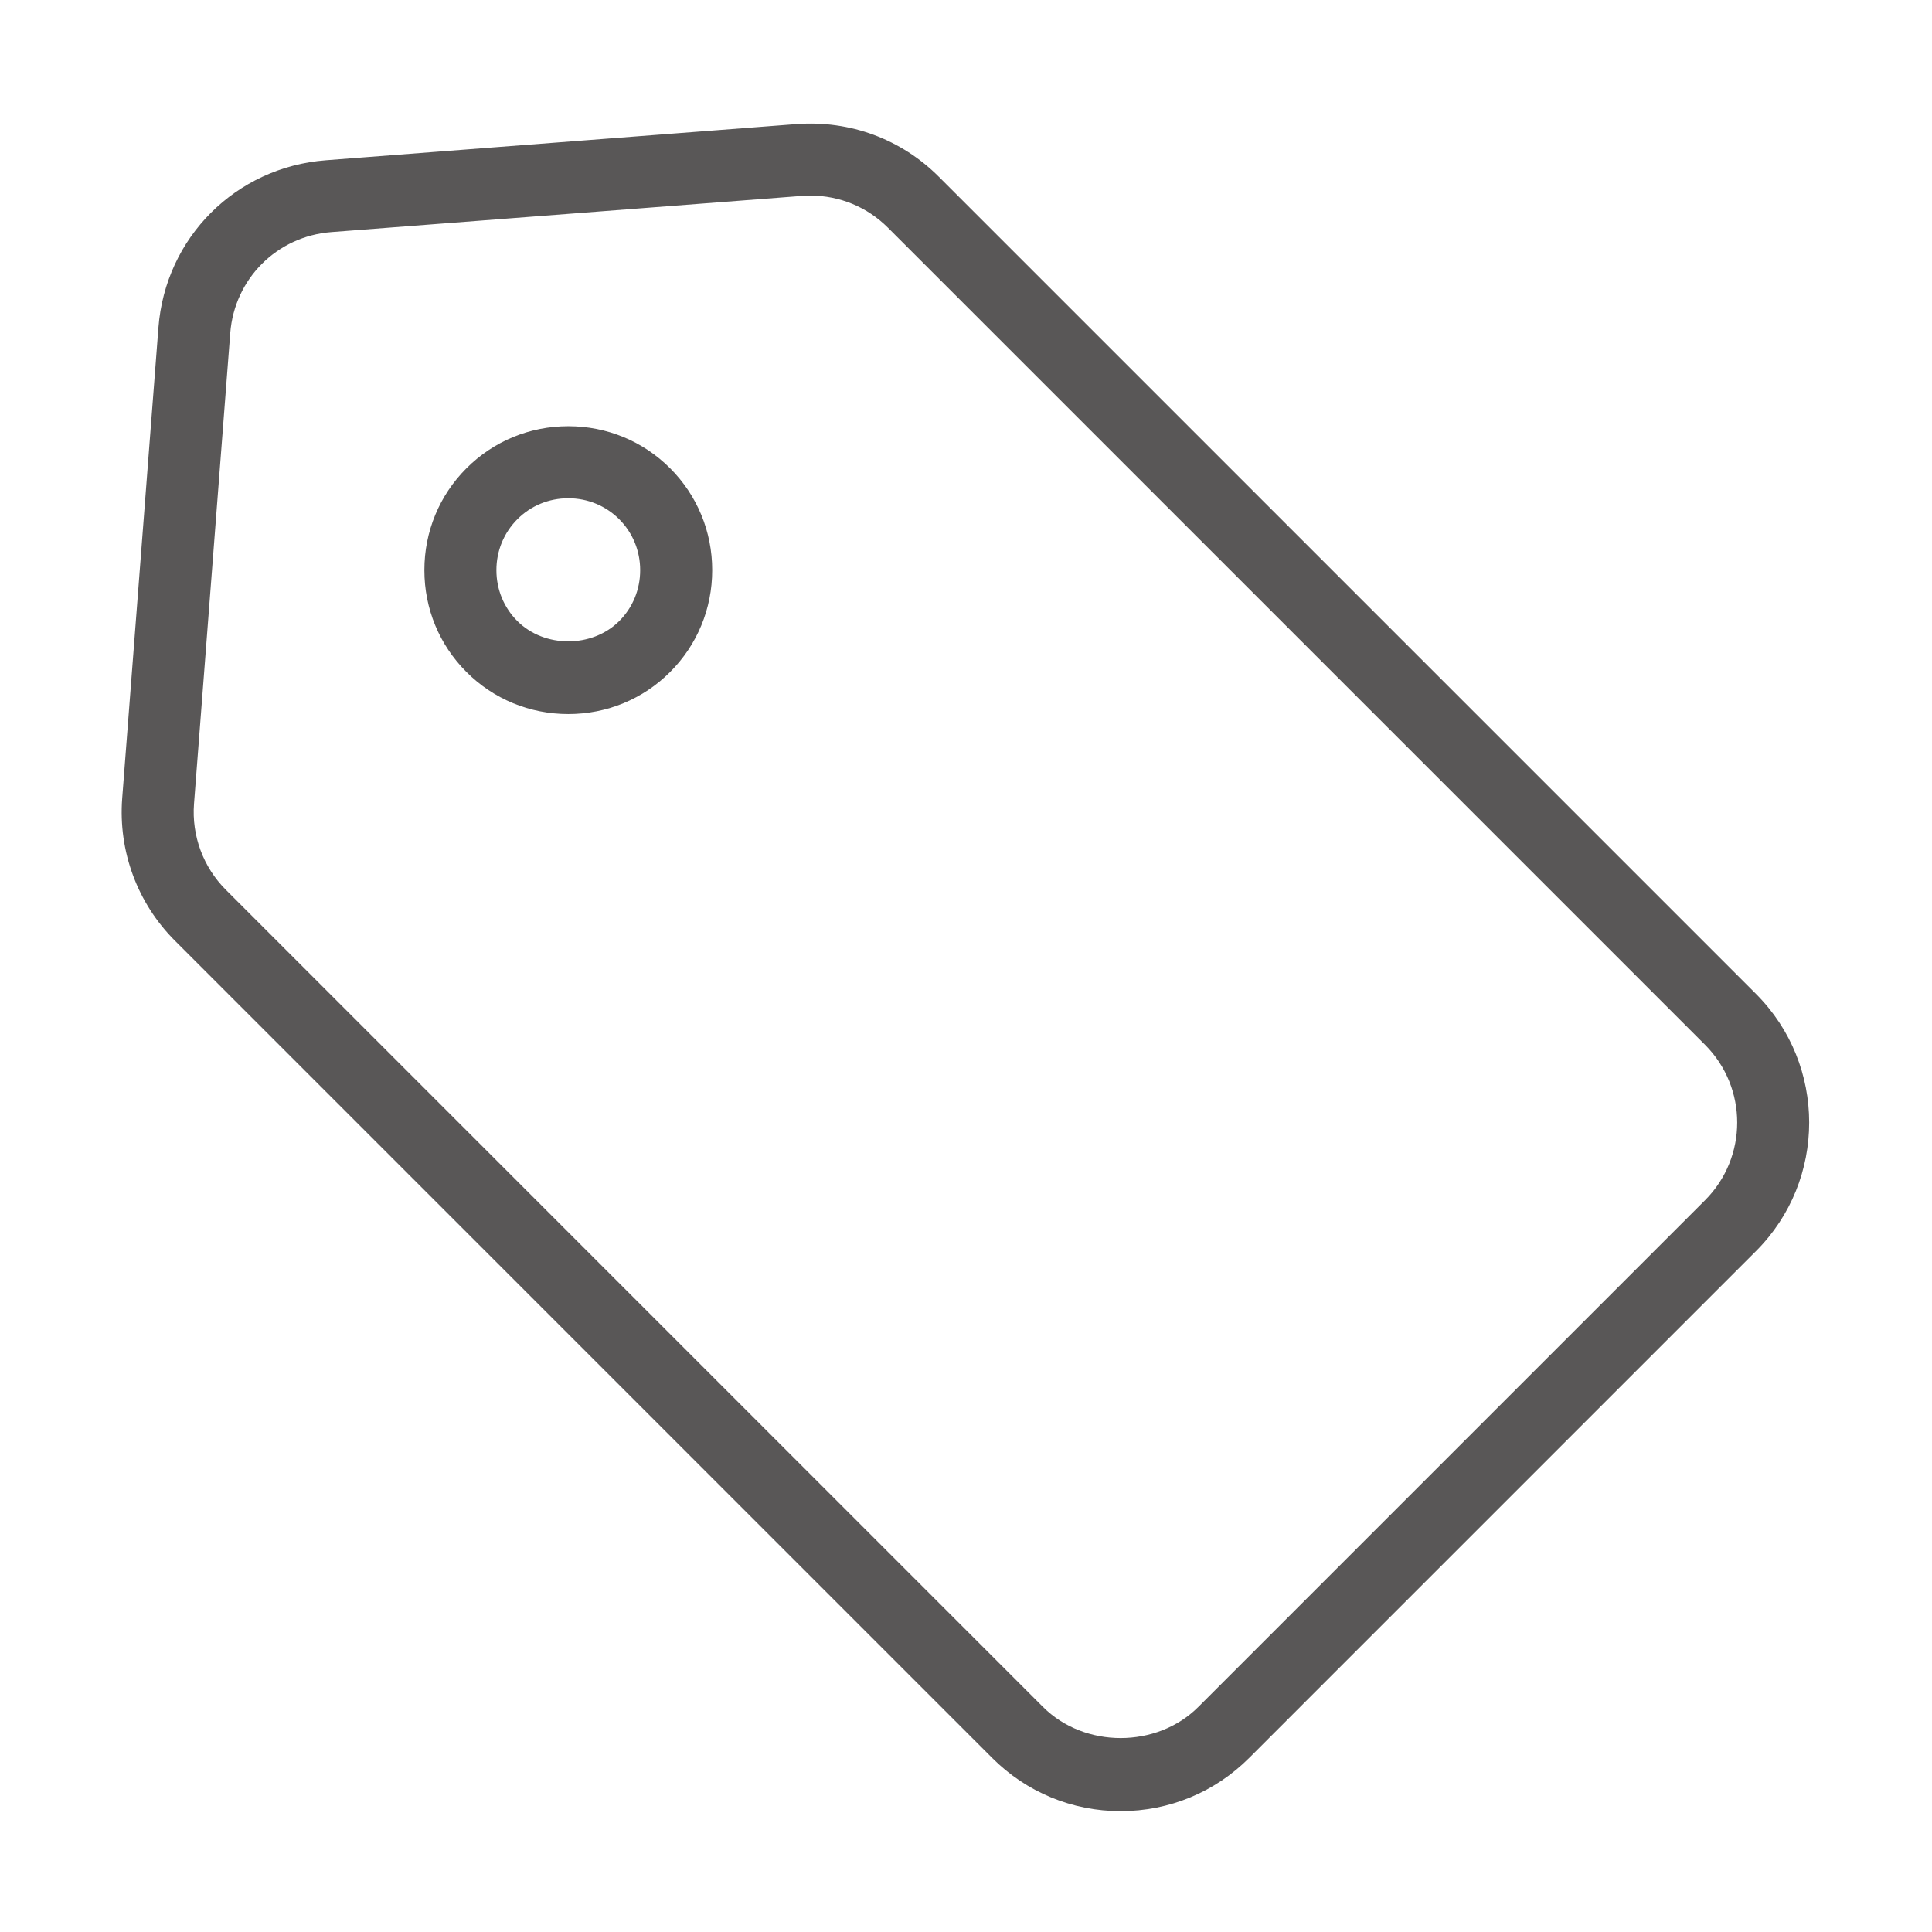 <?xml version="1.0" standalone="no"?><!DOCTYPE svg PUBLIC "-//W3C//DTD SVG 1.1//EN" "http://www.w3.org/Graphics/SVG/1.1/DTD/svg11.dtd"><svg t="1523350174670" class="icon" style="" viewBox="0 0 1024 1024" version="1.1" xmlns="http://www.w3.org/2000/svg" p-id="3759" xmlns:xlink="http://www.w3.org/1999/xlink" width="32" height="32"><defs><style type="text/css"></style></defs><path d="M593.972 959.951c-25.744 0-49.958-10.031-68.151-28.243L92.731 498.618c-19.908-19.908-30.104-47.44-27.963-75.533l19.202-249.444c3.673-47.722 40.971-85.019 88.692-88.692l249.425-19.179c28.52-2.125 55.627 7.997 75.548 27.939L930.731 526.803c37.579 37.598 37.559 98.738 0 136.297L662.124 931.712C643.931 949.92 619.714 959.951 593.972 959.951L593.972 959.951zM429.51 103.663c-1.493 0-2.986 0.058-4.475 0.17l-249.43 19.179c-28.818 2.218-51.356 24.759-53.572 53.576l-19.203 249.425c-1.285 16.946 4.867 33.592 16.888 45.615l433.096 433.094c21.995 21.996 60.318 21.996 82.318 0l268.608-268.612c22.687-22.682 22.687-59.613 0-82.314l-433.095-433.094C459.647 109.703 445.035 103.663 429.51 103.663L429.51 103.663zM301.204 378.461c-20.449 0-39.612-7.92-53.981-22.296-14.371-14.37-22.296-33.534-22.296-53.982 0-20.425 7.924-39.609 22.296-53.978 14.369-14.375 33.534-22.297 53.981-22.297 20.43 0 39.614 7.92 53.983 22.297 14.37 14.369 22.295 33.548 22.295 53.978 0 20.449-7.923 39.612-22.295 53.982C340.818 370.54 321.635 378.461 301.204 378.461L301.204 378.461zM301.204 264.087c-10.254 0-19.83 3.928-26.991 11.108-7.156 7.176-11.109 16.758-11.109 26.993 0 10.248 3.935 19.831 11.109 26.992 14.317 14.331 39.633 14.331 53.985 0 7.174-7.161 11.108-16.743 11.108-26.992 0-10.235-3.947-19.816-11.108-26.993C321.021 268.034 311.44 264.087 301.204 264.087L301.204 264.087zM301.204 264.087" p-id="3760" fill="#595757"></path></svg>